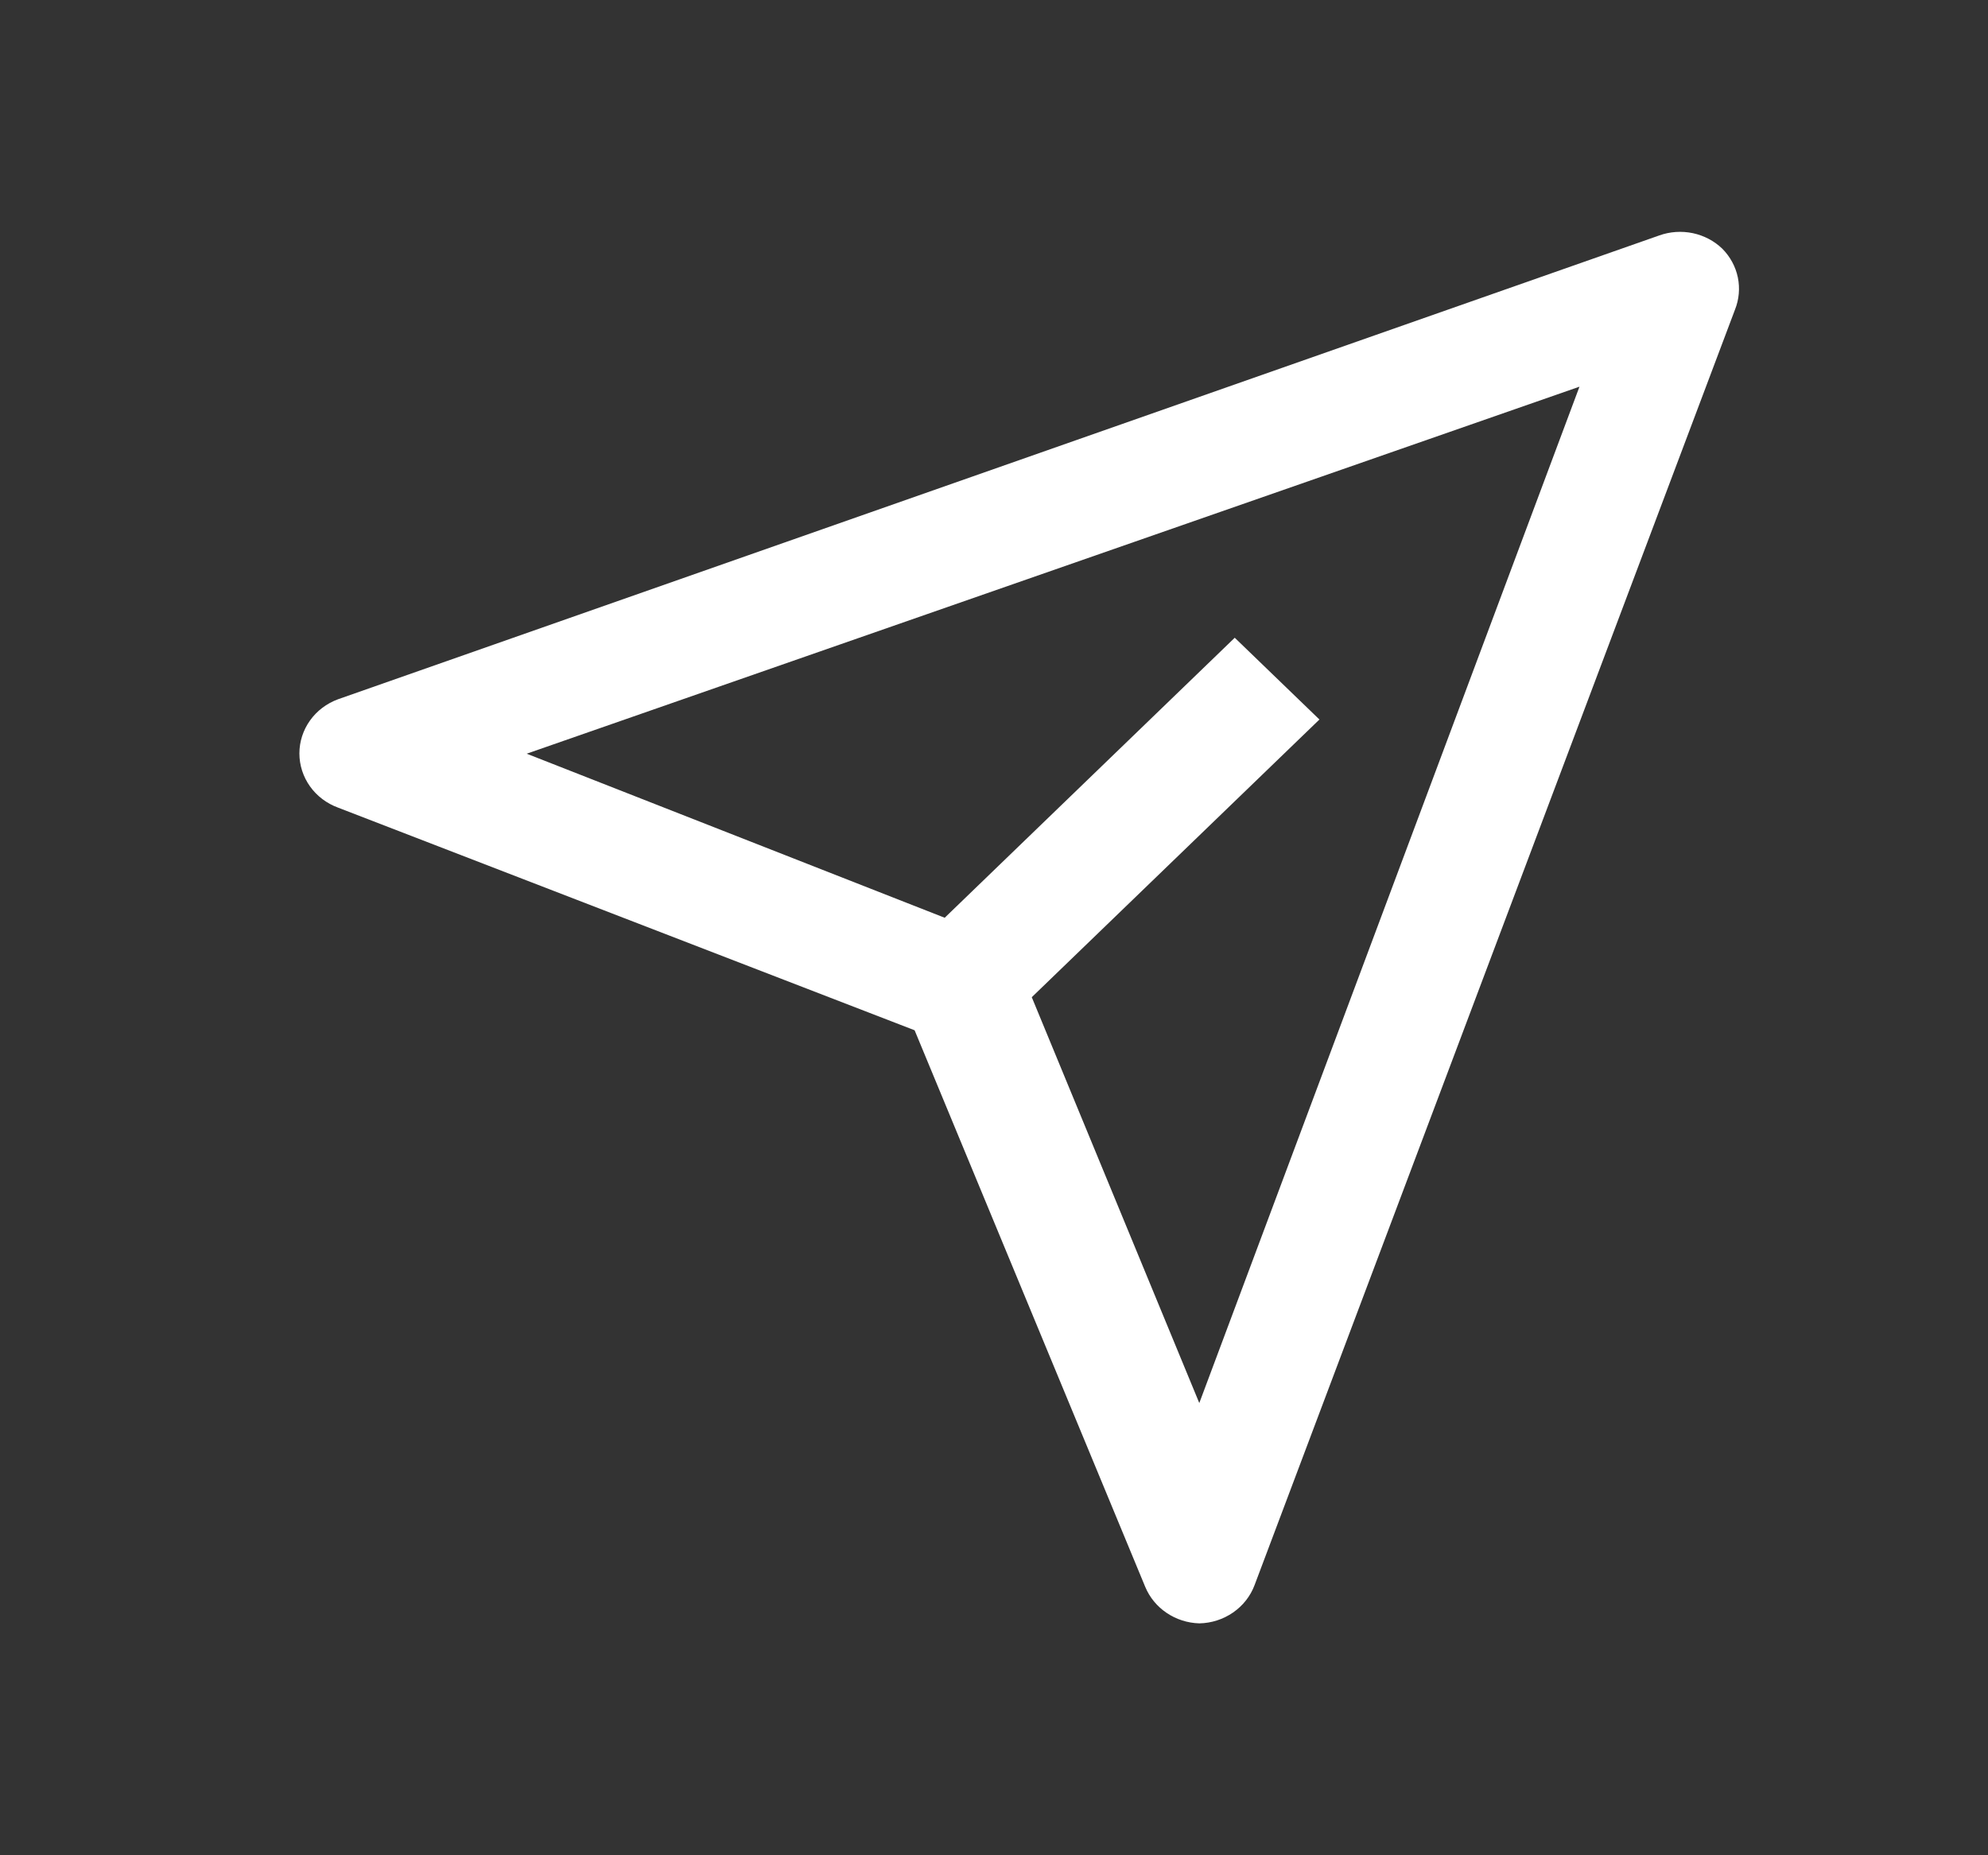<svg width="30" height="28" viewBox="0 0 30 28" fill="none" xmlns="http://www.w3.org/2000/svg">
<rect x="0" y="0" width="30" height="28" fill="#333333" stroke="none"/>
<g clip-path="url(#clip0_555_1092)">
<path d="M25.991 3.754C25.869 3.636 25.715 3.555 25.546 3.519C25.378 3.484 25.202 3.495 25.04 3.553L5.102 10.553C4.93 10.616 4.782 10.728 4.678 10.874C4.574 11.02 4.518 11.193 4.518 11.371C4.518 11.548 4.574 11.722 4.678 11.868C4.782 12.014 4.93 12.126 5.102 12.189L13.802 15.549L17.282 23.949C17.348 24.108 17.46 24.244 17.605 24.342C17.75 24.44 17.921 24.495 18.098 24.5C18.281 24.497 18.459 24.439 18.608 24.336C18.757 24.233 18.87 24.089 18.932 23.923L26.182 4.673C26.244 4.518 26.258 4.349 26.225 4.187C26.191 4.024 26.11 3.874 25.991 3.754ZM18.098 21.175L15.57 15.05L19.911 10.859L18.633 9.625L14.256 13.851L7.948 11.375L23.835 5.836L18.098 21.175Z" fill="white"/>
</g>
<defs>
<clipPath id="clip0_555_1092">
<rect width="29" height="28" fill="white" transform="translate(0.879)"/>
</clipPath>
</defs>
</svg>
